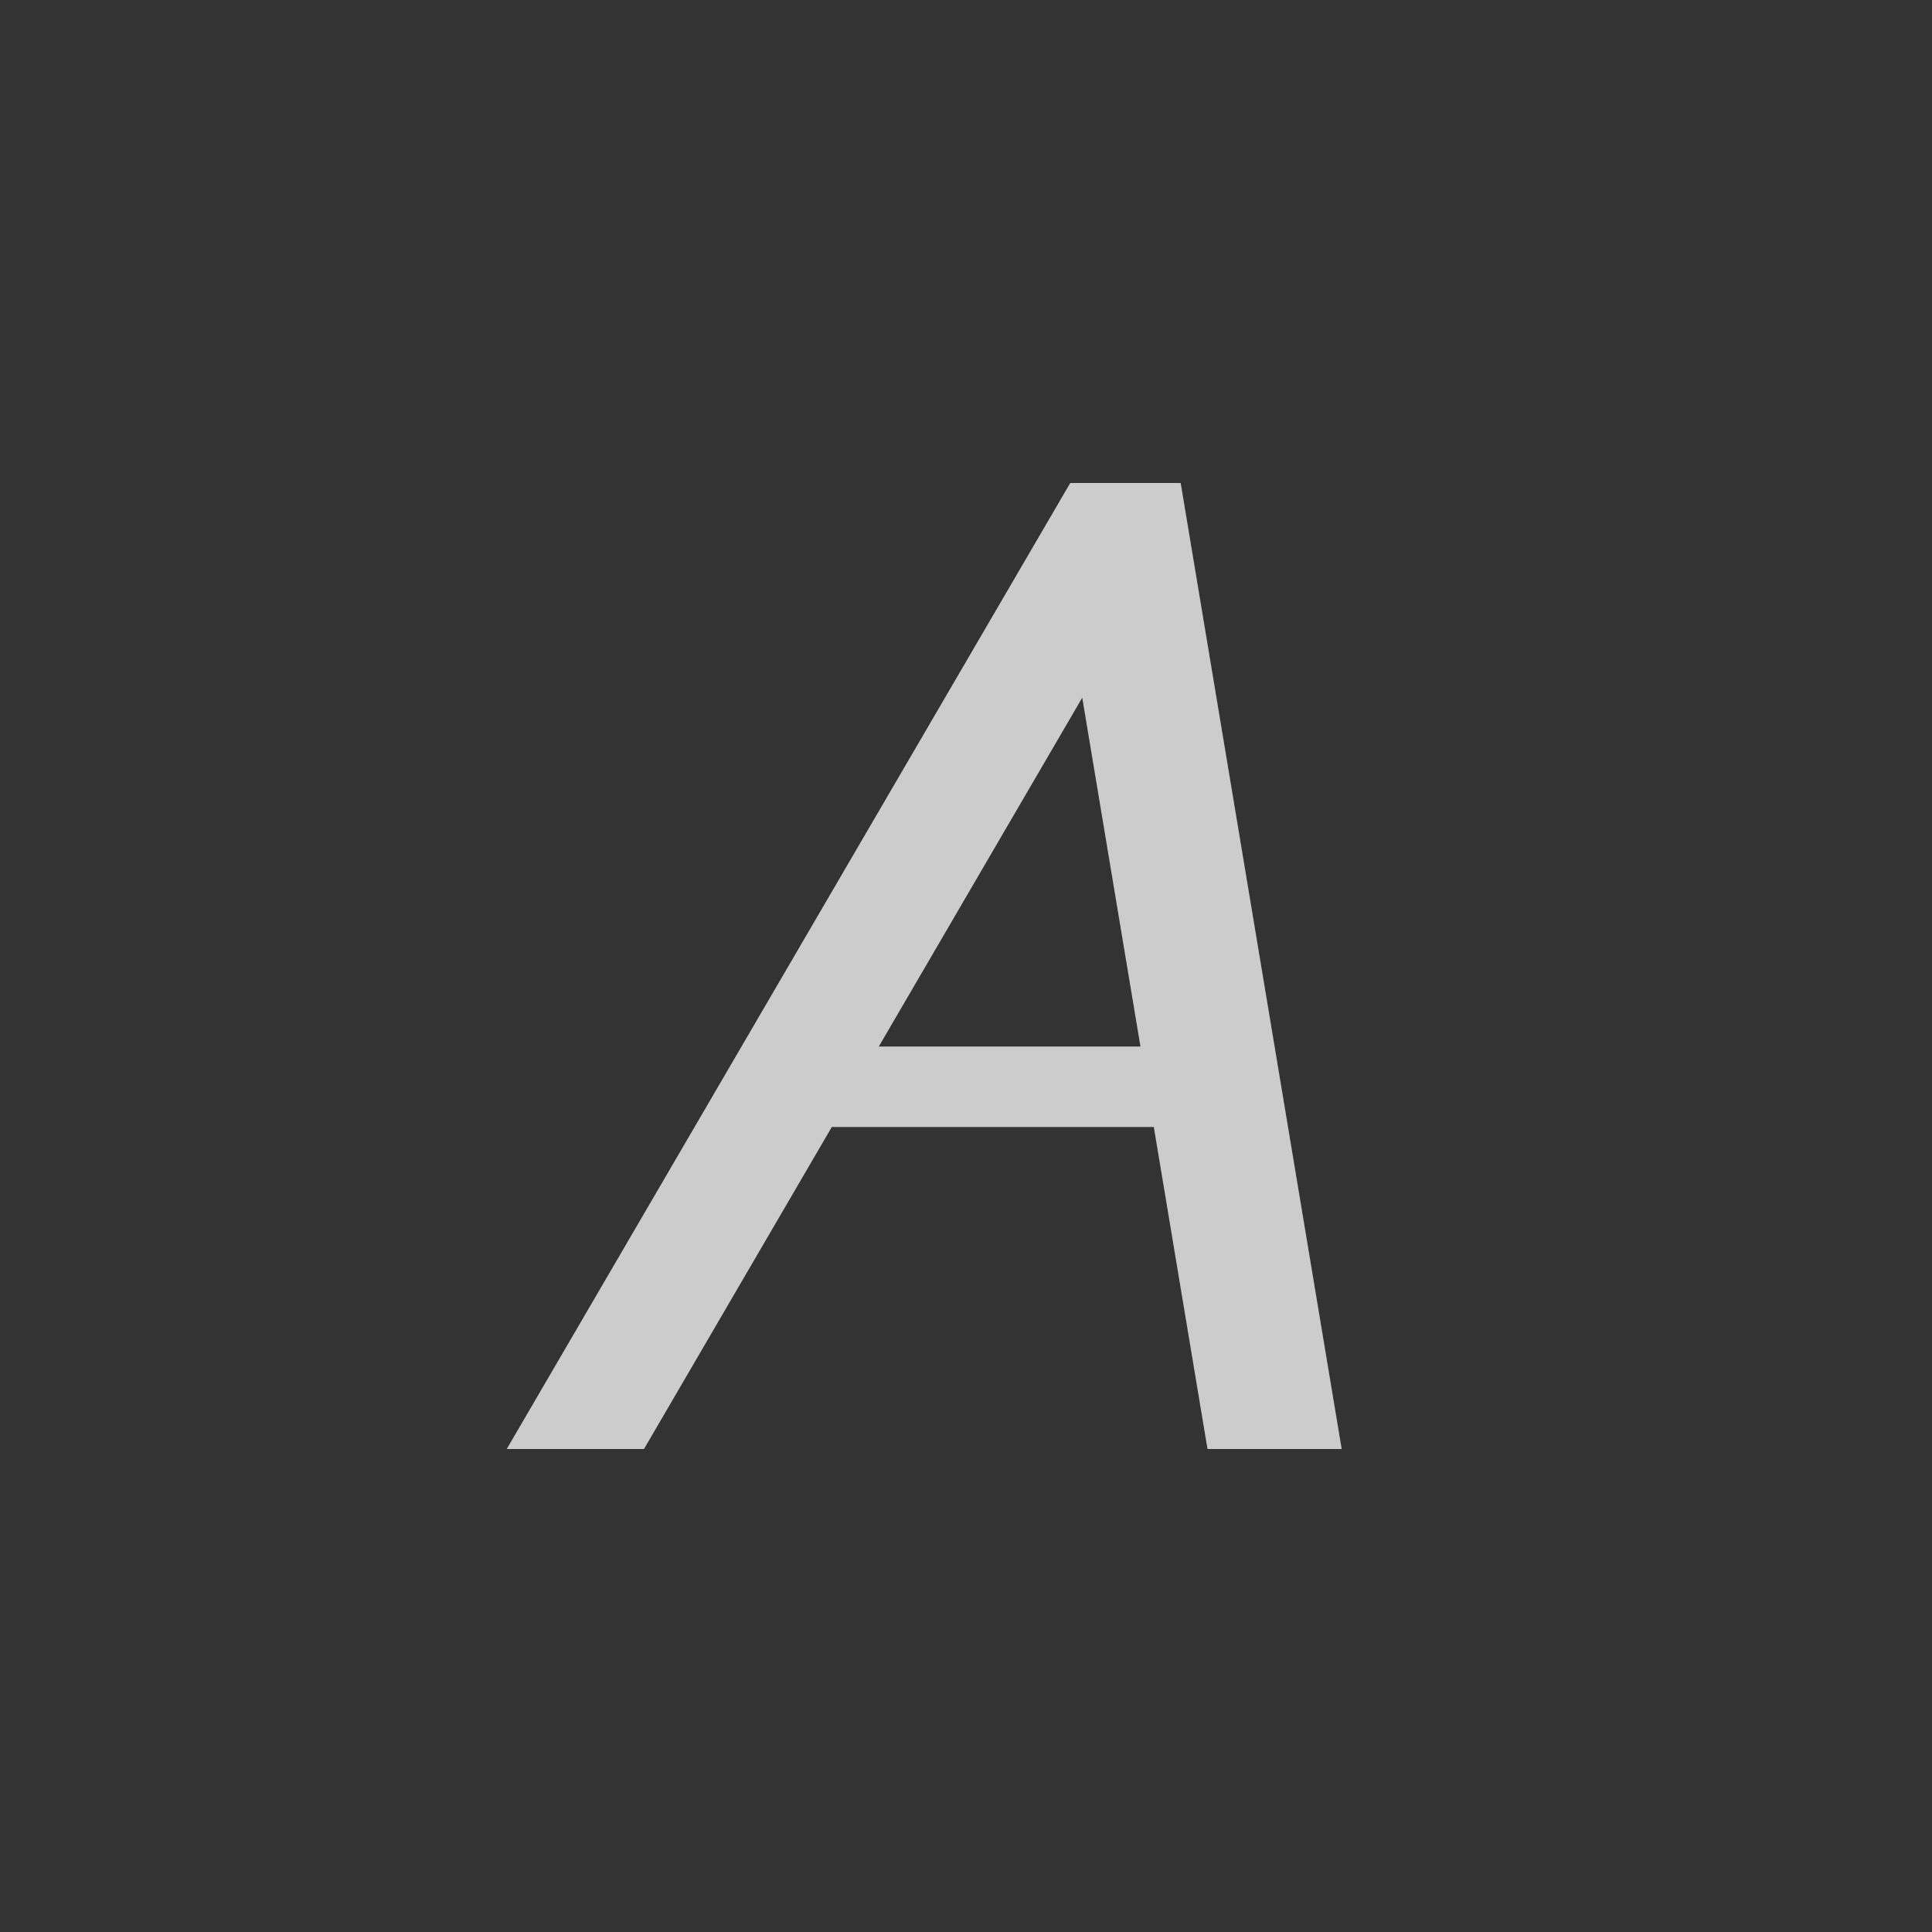 <?xml version="1.0" encoding="iso-8859-1"?>
<!DOCTYPE svg PUBLIC "-//W3C//DTD SVG 1.1//EN" "http://www.w3.org/Graphics/SVG/1.1/DTD/svg11.dtd">
<svg version="1.1" xmlns="http://www.w3.org/2000/svg" xmlns:xlink="http://www.w3.org/1999/xlink" x="0px" y="0px" width="24px"
	 height="24px" viewBox="0 0 24 24" style="enable-background:new 0 0 24 24;" xml:space="preserve">
<rect x="0" y="0" width="24" height="24" fill="#333333" stroke="none"/>
<g id="italic-a" style="opacity:0.75;fill:white;">
	<path id="a" style="fill-rule:evenodd;clip-rule:evenodd;" d="M14.667,6h-1.372l-7,12H8l2.333-4h4L15,18h1.667L14.667,6z M10.917,13 l2.527-4.333L14.167,13H10.917z"/>
</g>
</svg>
